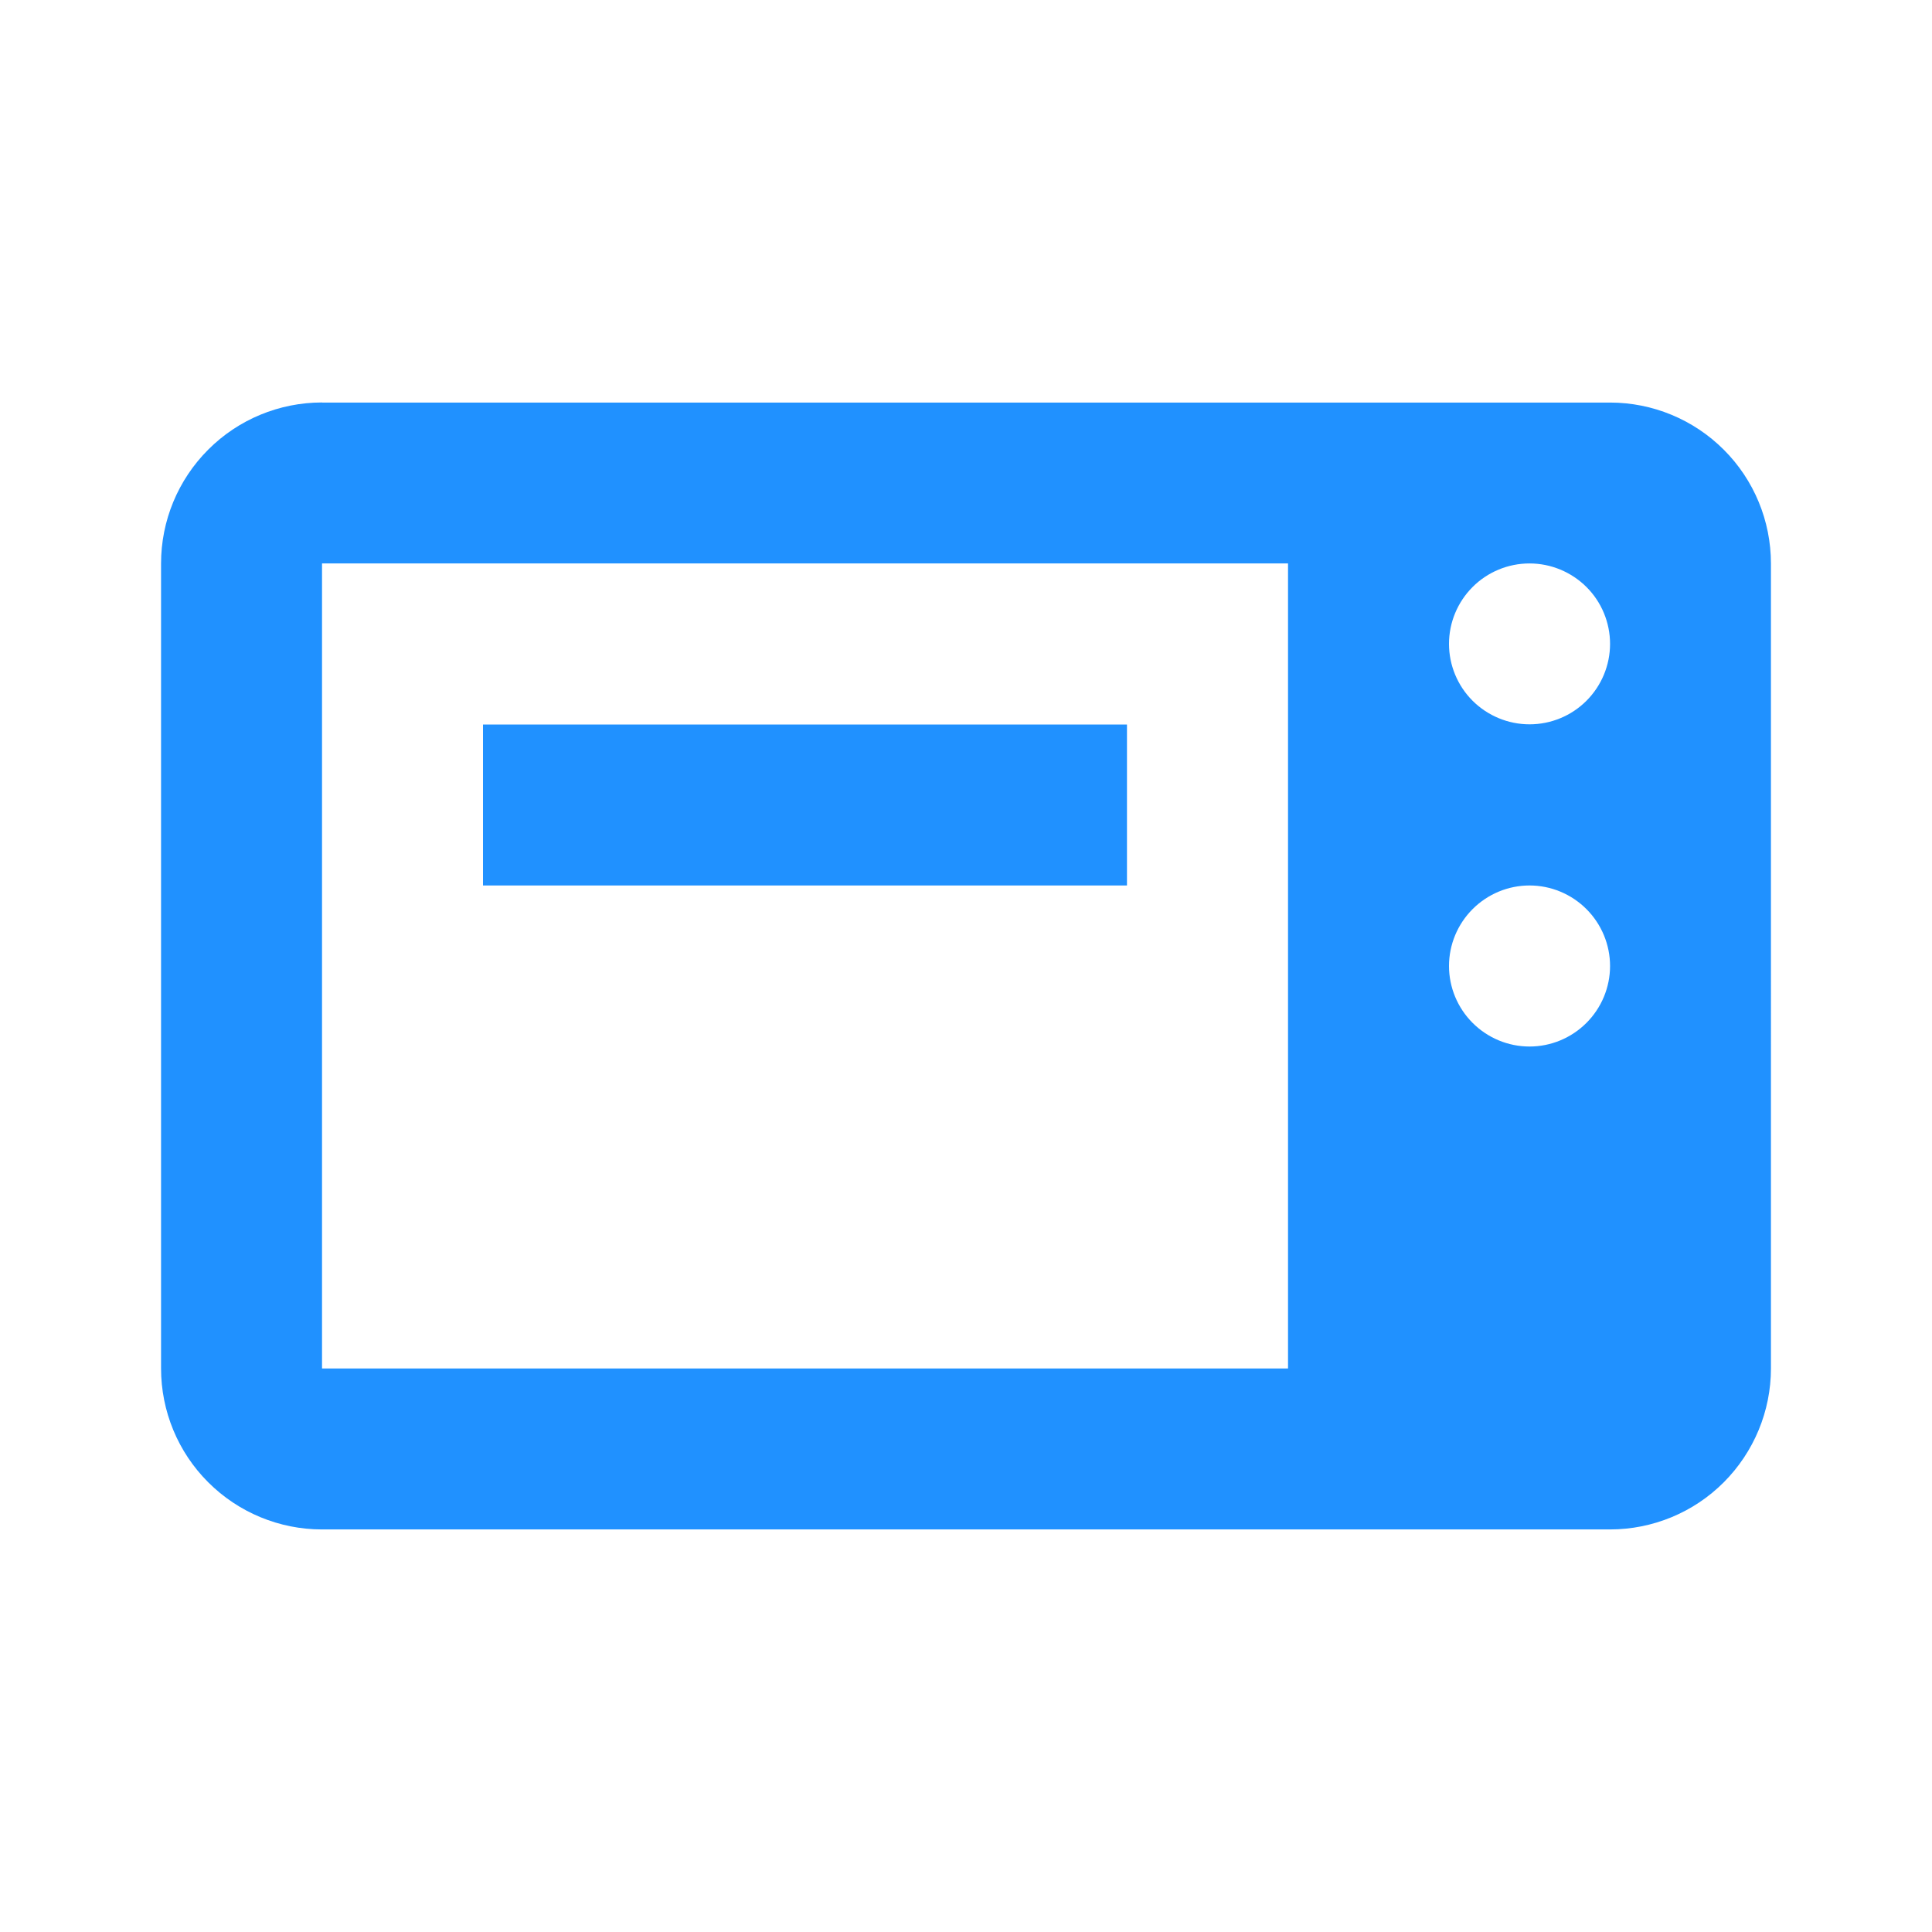 <svg xmlns="http://www.w3.org/2000/svg" width="22" height="22" fill="none"><path fill="#2091FF" d="M3.667 4.583c-.486 0-.953.193-1.296.537-.344.344-.537.81-.537 1.296v9.167c0 .486.193.953.537 1.296.344.344.81.537 1.296.537H18.333c.486 0 .953-.193 1.296-.537s.537-.81.537-1.296V6.417c0-.486-.193-.953-.537-1.296-.344-.344-.81-.537-1.296-.537H3.667Zm0 1.833H14.667v9.167H3.667V6.417Zm13.75 0c.243 0 .476.097.648.268s.269.405.269.648c0 .243-.097.476-.269.648-.172.172-.405.268-.648.268-.243 0-.476-.097-.648-.268-.172-.172-.269-.405-.269-.648 0-.243.097-.476.269-.648.172-.172.405-.268.648-.268ZM5.5 8.25v1.833h7.333V8.25H5.5ZM17.417 10.083c.243 0 .476.097.648.269s.269.405.269.648c0 .243-.097.476-.269.648s-.405.269-.648.269c-.243 0-.476-.097-.648-.269S16.5 11.243 16.5 11c0-.243.097-.476.269-.648s.405-.269.648-.269Z"/></svg>